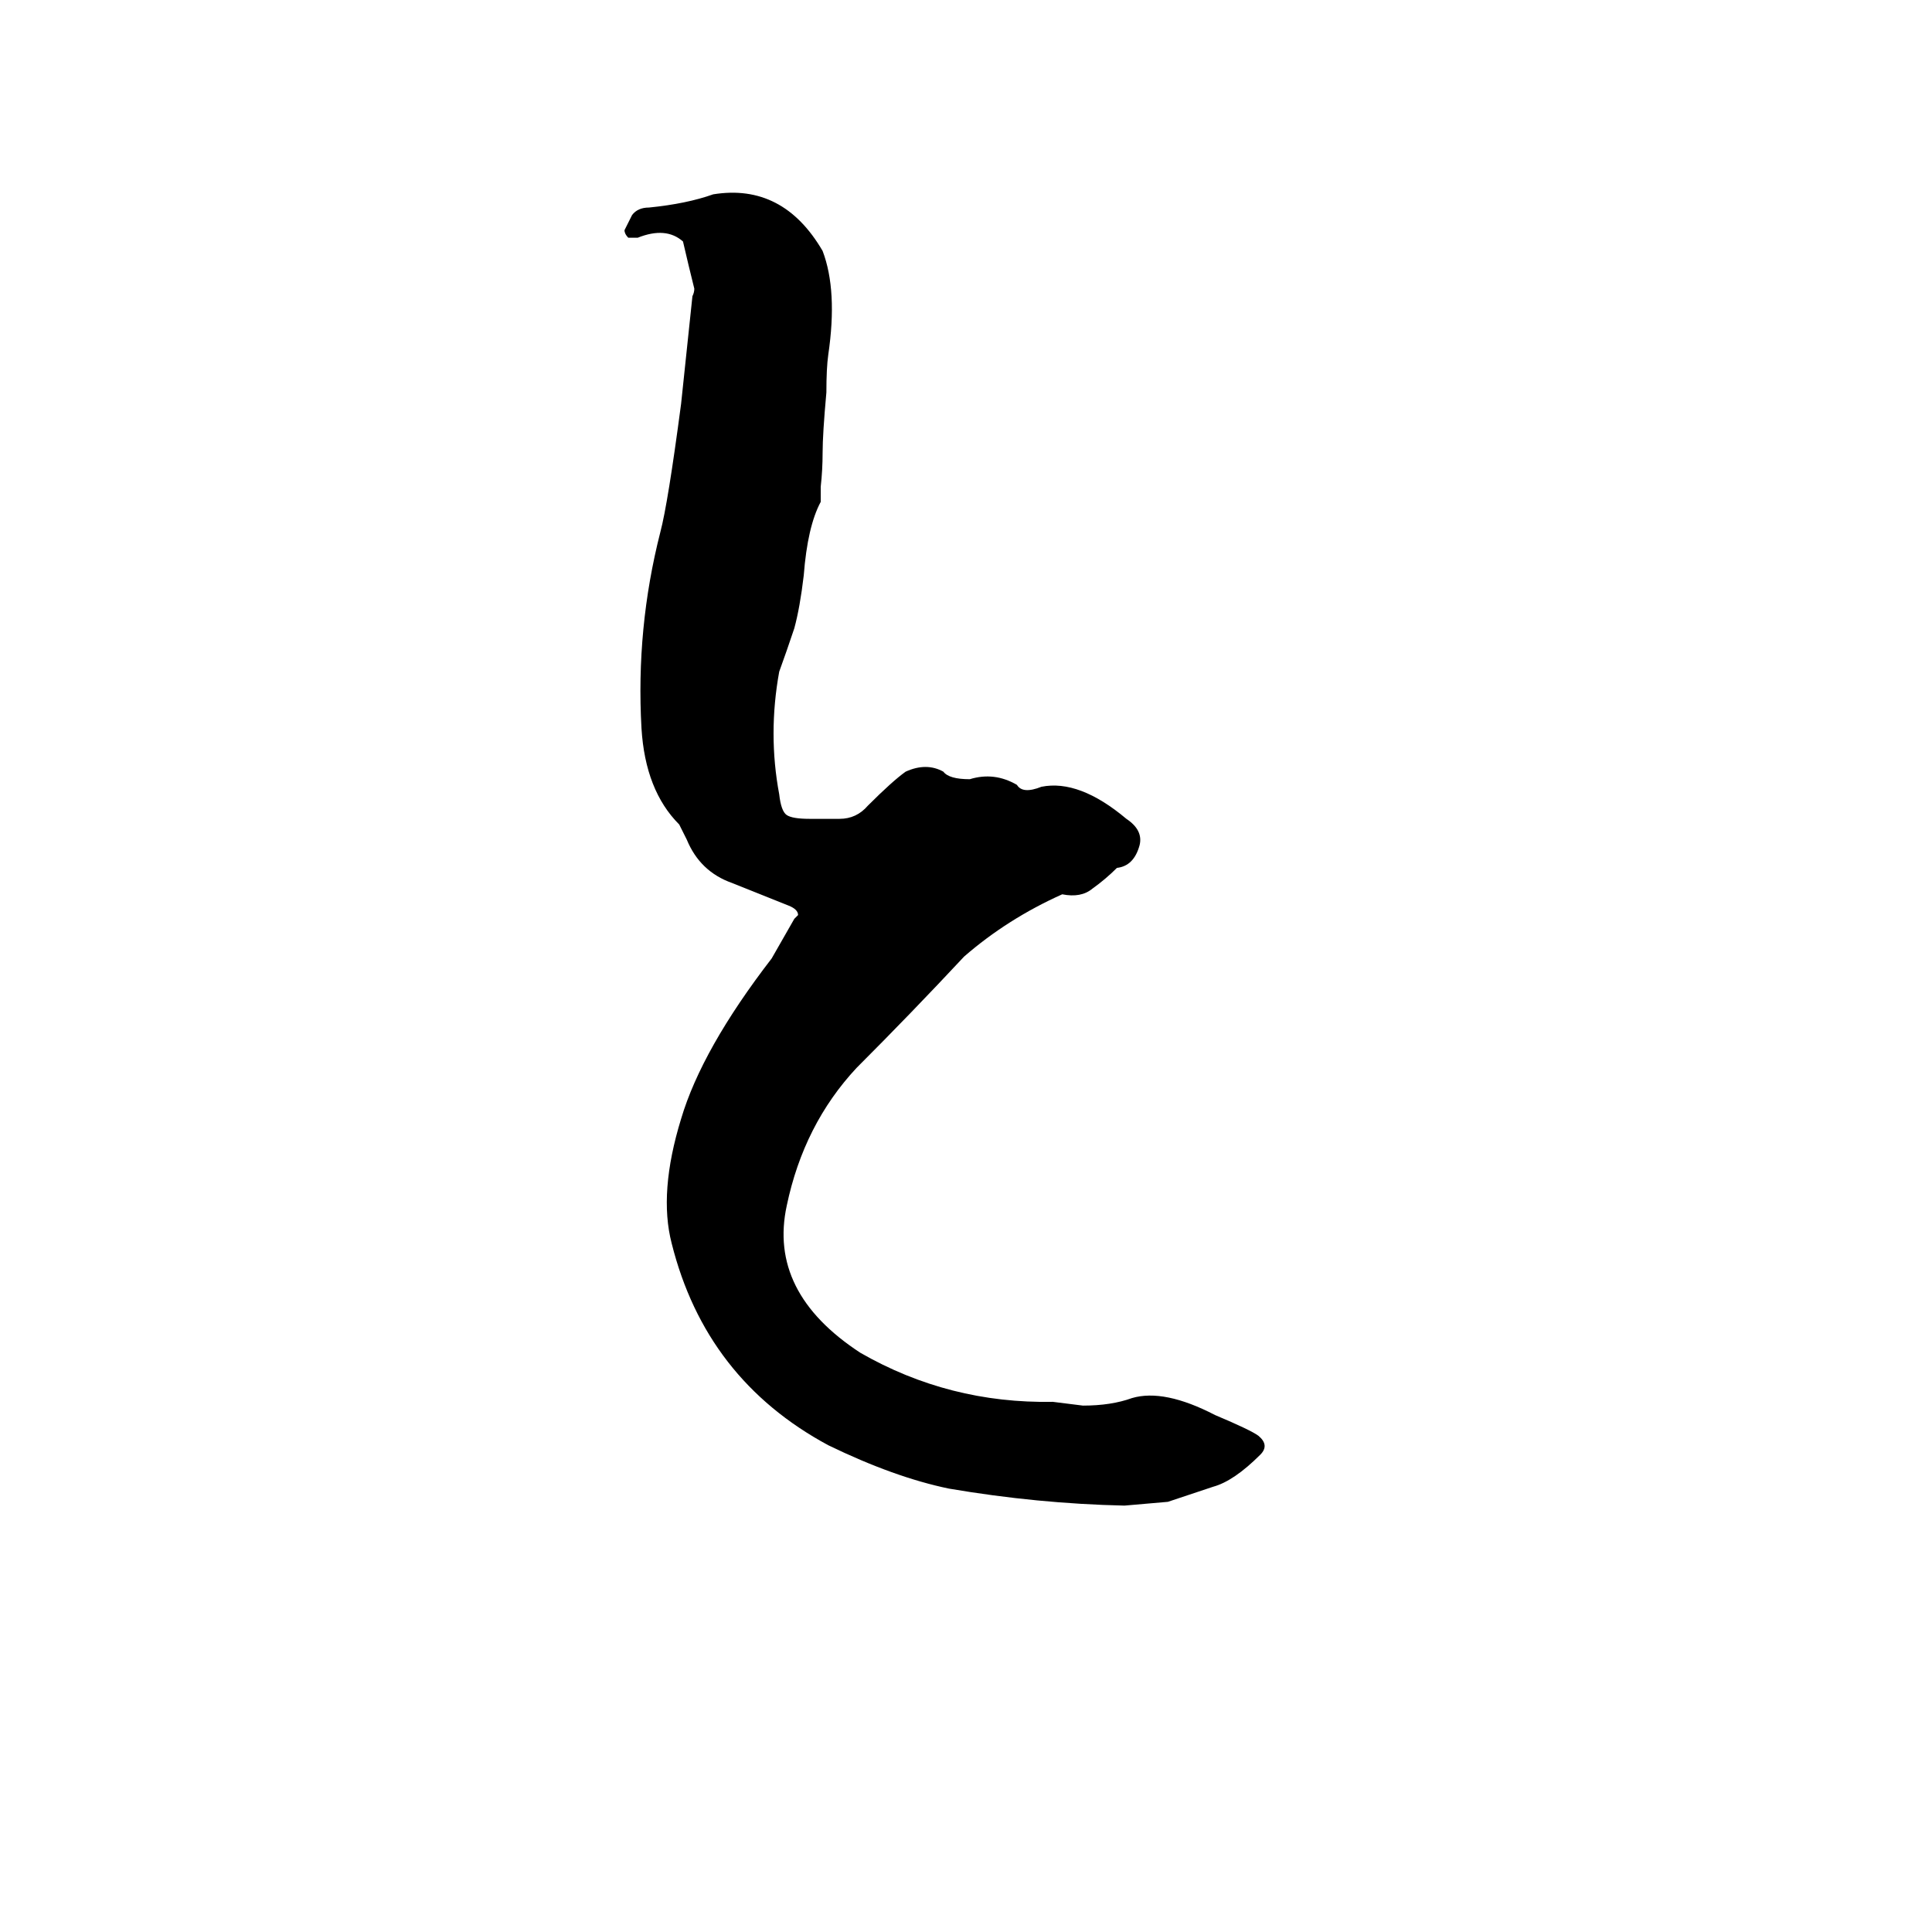 <svg xmlns="http://www.w3.org/2000/svg" viewBox="0 -800 1024 1024">
	<path fill="#000000" d="M596 -2Q550 -3 503 -11Q474 -17 439 -34Q374 -69 356 -141Q349 -168 361 -207Q372 -244 409 -292L421 -313Q422 -314 423 -315Q423 -318 418 -320L388 -332Q371 -338 364 -355L360 -363Q342 -381 340 -414Q337 -467 350 -518Q354 -533 361 -586Q364 -614 367 -643Q368 -645 368 -647Q365 -659 362 -672Q353 -680 338 -674H333Q331 -676 331 -678Q333 -682 335 -686Q338 -690 344 -690Q364 -692 378 -697Q415 -703 436 -667Q444 -646 439 -612Q438 -605 438 -592Q436 -570 436 -560Q436 -551 435 -542Q435 -538 435 -534Q428 -521 426 -495Q424 -478 421 -467Q417 -455 413 -444Q407 -411 413 -379Q414 -370 417 -368Q420 -366 429 -366H445Q454 -366 460 -373Q473 -386 480 -391Q491 -396 500 -391Q503 -387 514 -387Q527 -391 539 -384Q542 -379 552 -383Q572 -387 597 -366Q606 -360 604 -352Q601 -341 592 -340Q586 -334 579 -329Q573 -324 563 -326Q534 -313 511 -293Q483 -263 454 -234Q426 -204 417 -161Q407 -115 456 -83Q503 -56 558 -57Q566 -56 574 -55Q589 -55 600 -59Q617 -64 644 -50Q663 -42 667 -39Q673 -34 668 -29Q654 -15 643 -12Q631 -8 619 -4Q608 -3 596 -2Z"/>
</svg>